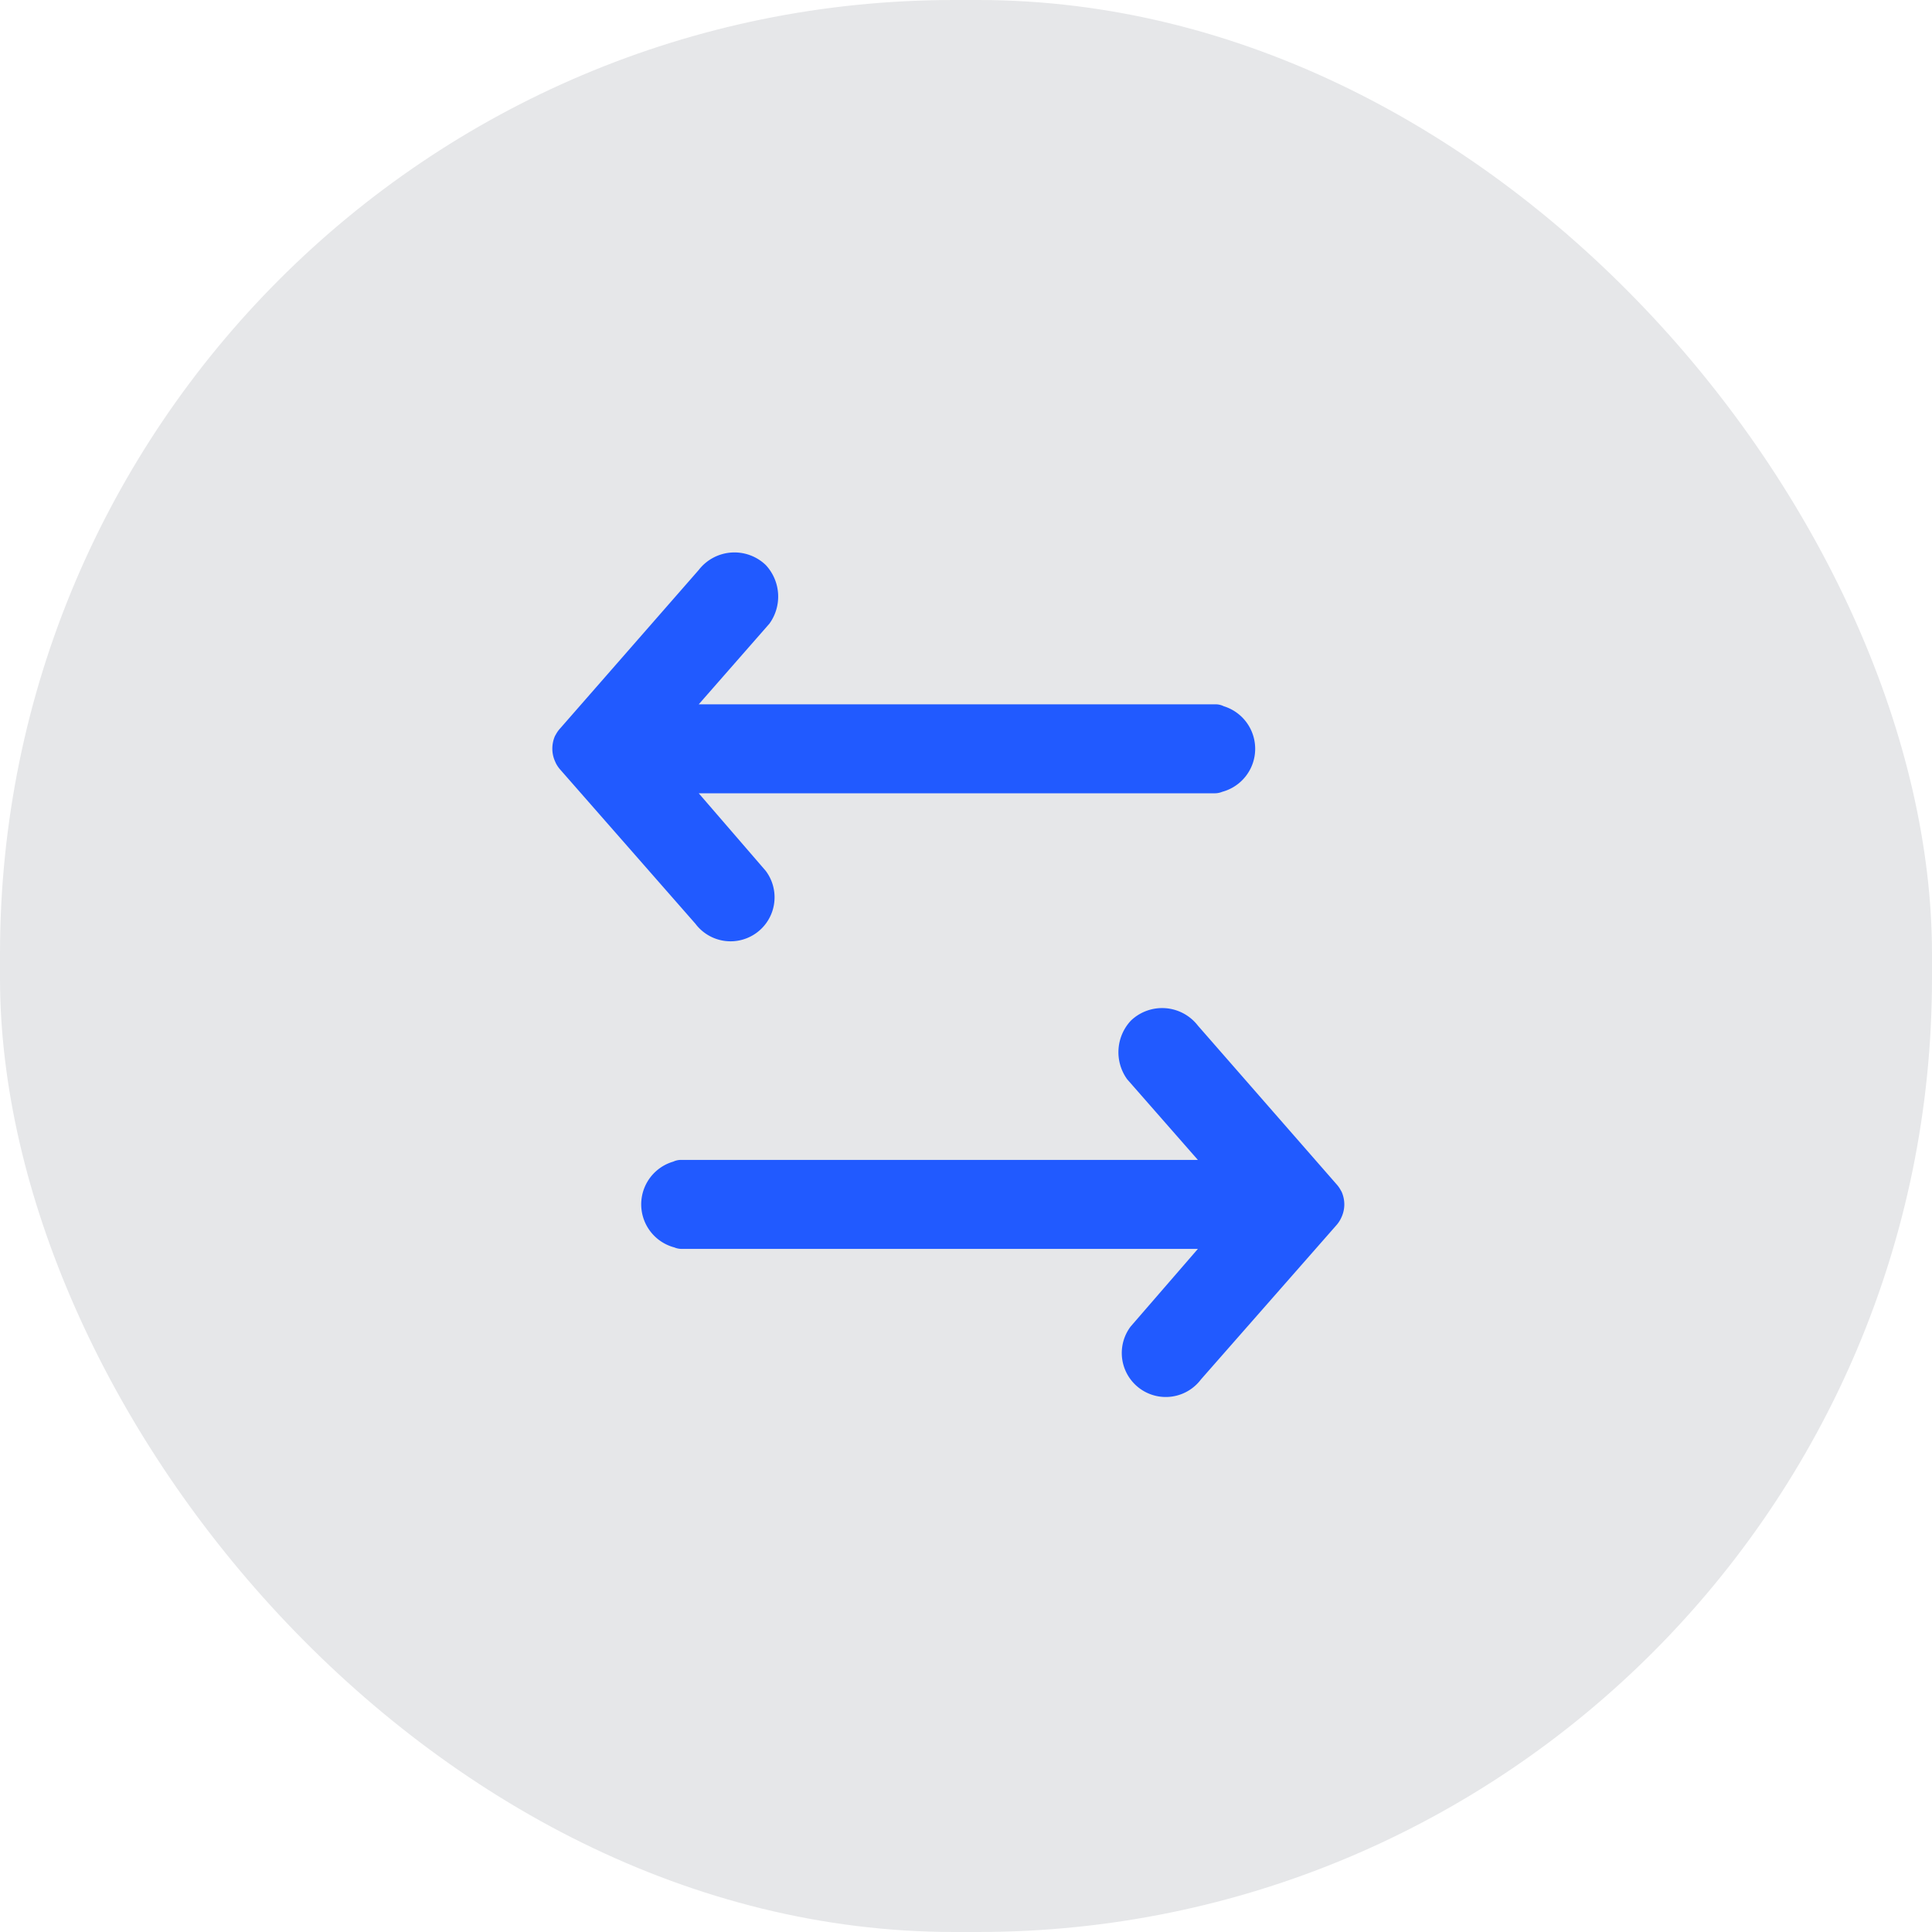 <svg xmlns="http://www.w3.org/2000/svg" width="38.48" height="38.48" viewBox="0 0 38.48 38.48">
  <defs>
    <style>
      .cls-1 {
        fill: #e6e7e9;
      }

      .cls-2 {
        fill: #215aff;
      }
    </style>
  </defs>
  <g id="icon-doble-arrow-filled" transform="translate(-508 -845.758)">
    <rect id="Retângulo_447" data-name="Retângulo 447" class="cls-1" width="38.48" height="38.48" rx="19" transform="translate(508 845.758)"/>
    <g id="Grupo_3986" data-name="Grupo 3986" transform="translate(3722 2023.6)">
      <path id="Caminho_3765" data-name="Caminho 3765" class="cls-2" d="M3.066.628a.364.364,0,0,0-.038.156l0,10.3L1.421,9.676a.921.921,0,0,0-1.168.074.9.9,0,0,0,.1,1.335l3.157,2.761a.581.581,0,0,0,.121.085l.027.016A.628.628,0,0,0,3.914,14h0a.614.614,0,0,0,.252-.055L4.2,13.93a.614.614,0,0,0,.12-.08l3.079-2.7a.875.875,0,0,0-1.054-1.4L4.8,11.084l0-10.2V.8a.391.391,0,0,0-.03-.144A.887.887,0,0,0,3.066.628Z" transform="translate(-3188.999 -1166.842) rotate(90)"/>
      <path id="Caminho_3766" data-name="Caminho 3766" class="cls-2" d="M3.065,13.373a.364.364,0,0,1-.038-.156l0-10.3L1.421,4.325A.921.921,0,0,1,.253,4.251a.9.9,0,0,1,.1-1.335L3.511.156A.58.58,0,0,1,3.632.071L3.659.055A.628.628,0,0,1,3.914,0h0a.614.614,0,0,1,.252.055L4.2.071a.614.614,0,0,1,.12.08L7.4,2.856a.875.875,0,0,1-1.054,1.4L4.8,2.917l0,10.2V13.2a.391.391,0,0,1-.03.144.887.887,0,0,1-1.706.031Z" transform="translate(-3187.225 -1157.767) rotate(90)"/>
    </g>
  </g>
</svg>
